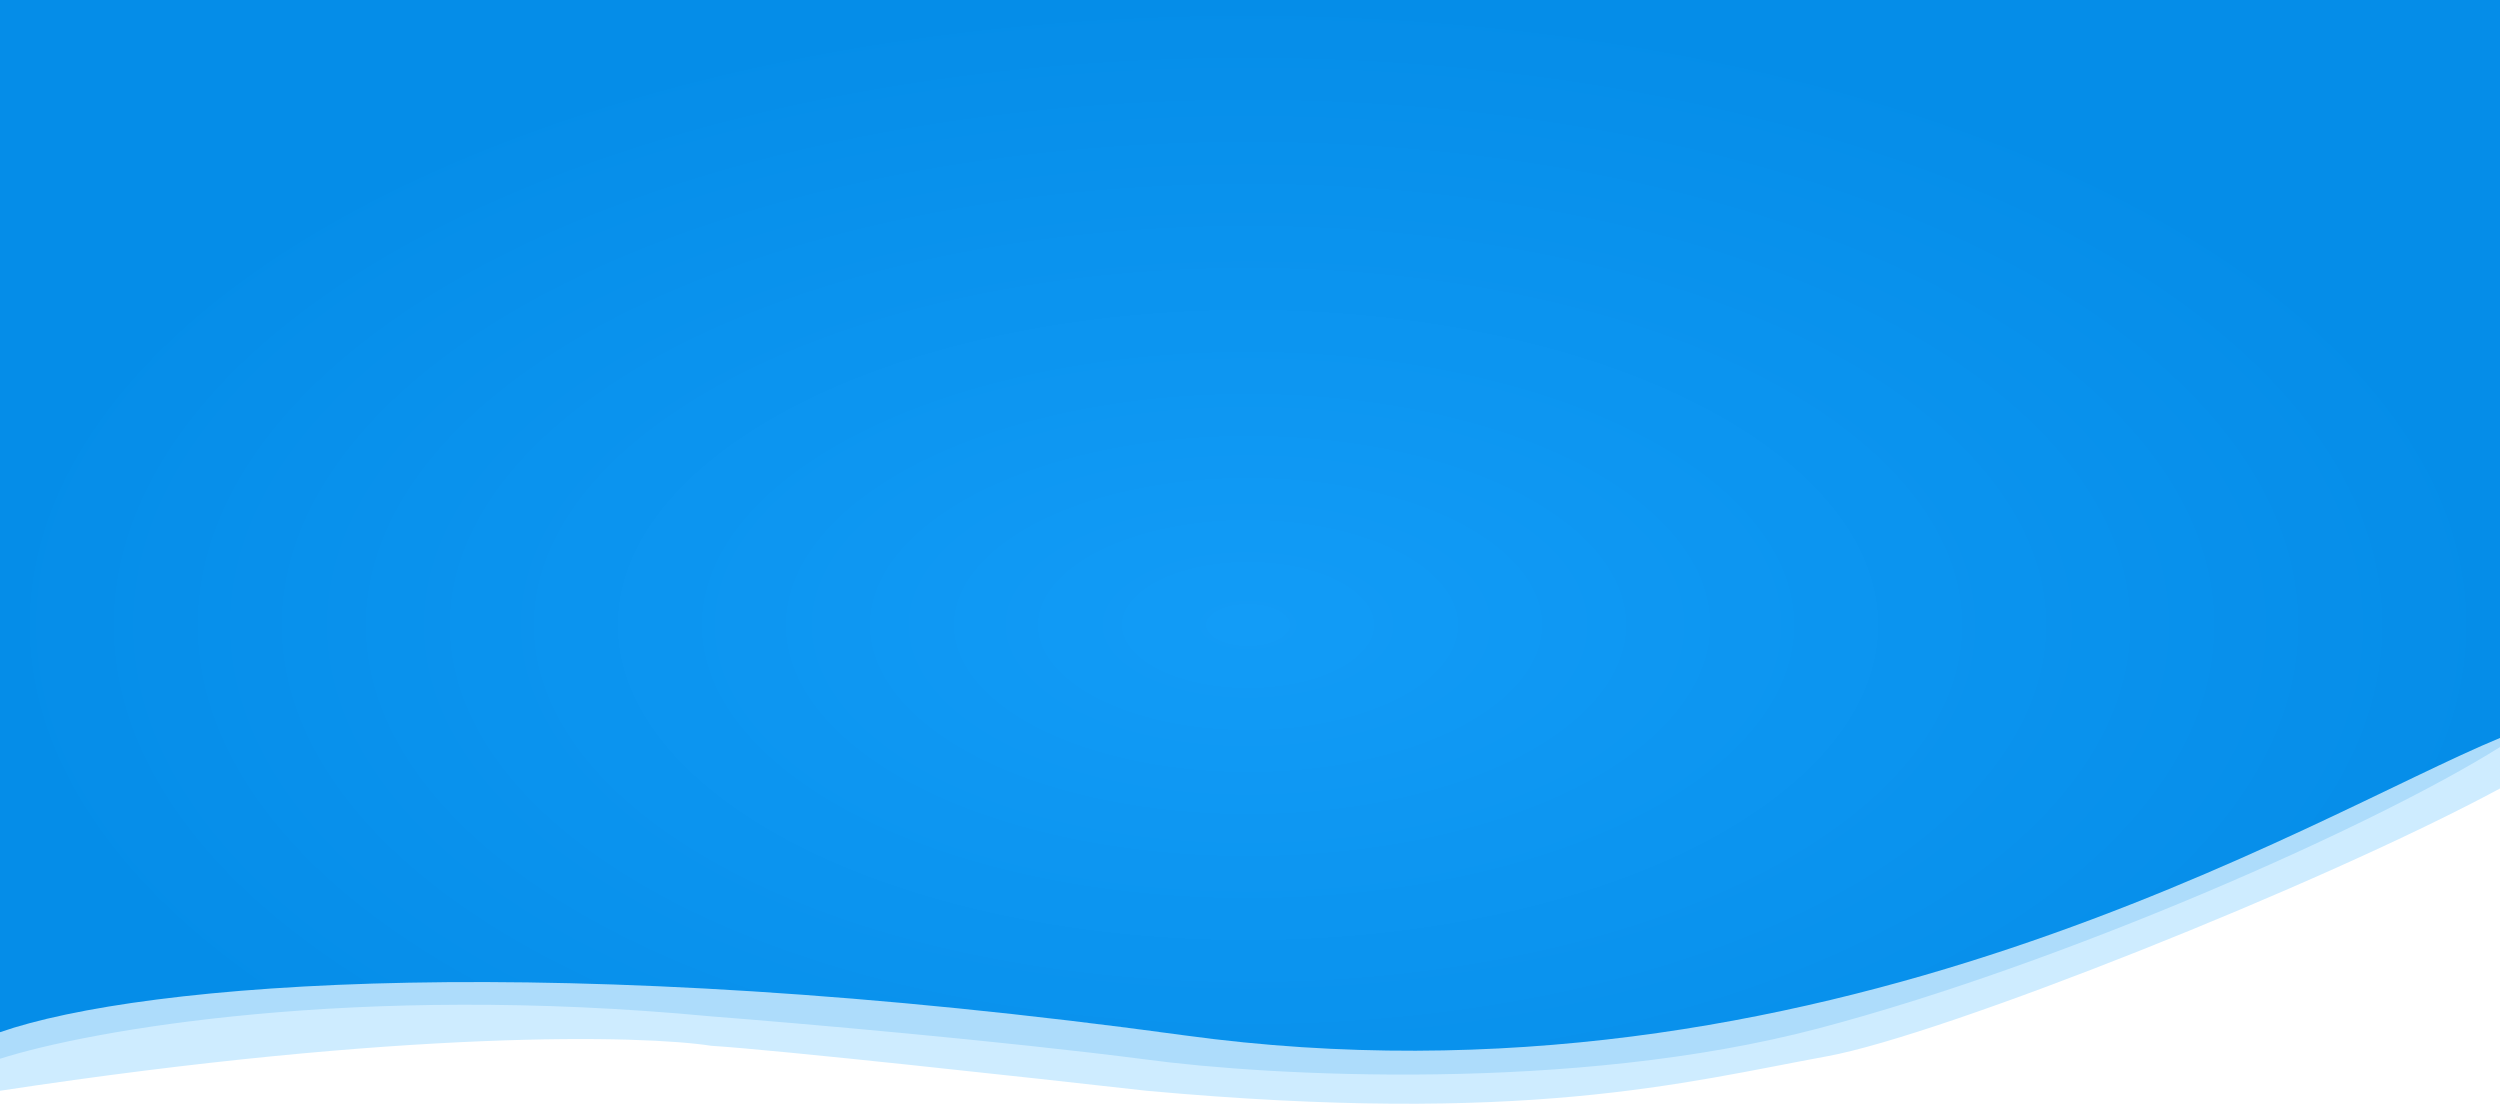 <svg xmlns="http://www.w3.org/2000/svg" xmlns:xlink="http://www.w3.org/1999/xlink" viewBox="0 0 1449 639.75"><defs><style>.cls-1{fill:#addcfb;}.cls-2{fill:url(#Dégradé_sans_nom);}.cls-3{fill:#ceecff;}</style><radialGradient id="Dégradé_sans_nom" cx="481" cy="1522.33" r="1" gradientTransform="matrix(0, 364.76, 724.5, 0, -1102207, -175086.25)" gradientUnits="userSpaceOnUse"><stop offset="0" stop-color="#129cf7"/><stop offset="1" stop-color="#058de8"/></radialGradient></defs><g id="Calque_2" data-name="Calque 2"><g id="Calque_1-2" data-name="Calque 1"><path class="cls-1" d="M417,568C209.94,548.35,51.13,581.29,0,597.66v18.55C234.64,580.52,372.58,584,412.21,590.14c38.38,2.41,184.21,18.38,252.33,26.07,219.85,20,314,.33,398.46-15.21,67.56-12.43,287.24-112.56,386-157V419c-69.78,35.25-253.73,123.83-395.23,161.12S735.78,606.52,665,597C581.86,586.17,466.46,571.84,417,568Z"/><path class="cls-2" d="M1449,427.72V0H0V598.26c83.18-28.87,320.53-48.26,686.26,1.8C1055.37,650.58,1340.32,472.51,1449,427.72Z"/><path class="cls-3" d="M412.21,589.1C205.16,569.45,51.13,597.29,0,613.66v18.55C234.64,596.52,372.58,600,412.21,606.14c38.38,2.41,184.21,18.38,252.33,26.07,219.85,20,310.28-4.52,394.72-20.05C1126.82,599.73,1345.74,512.7,1449,457V433c-74.28,46.51-253.73,125.83-395.23,163.12s-318.45,27.56-389.23,18C581.4,603.34,461.68,592.94,412.21,589.1Z"/></g></g></svg>